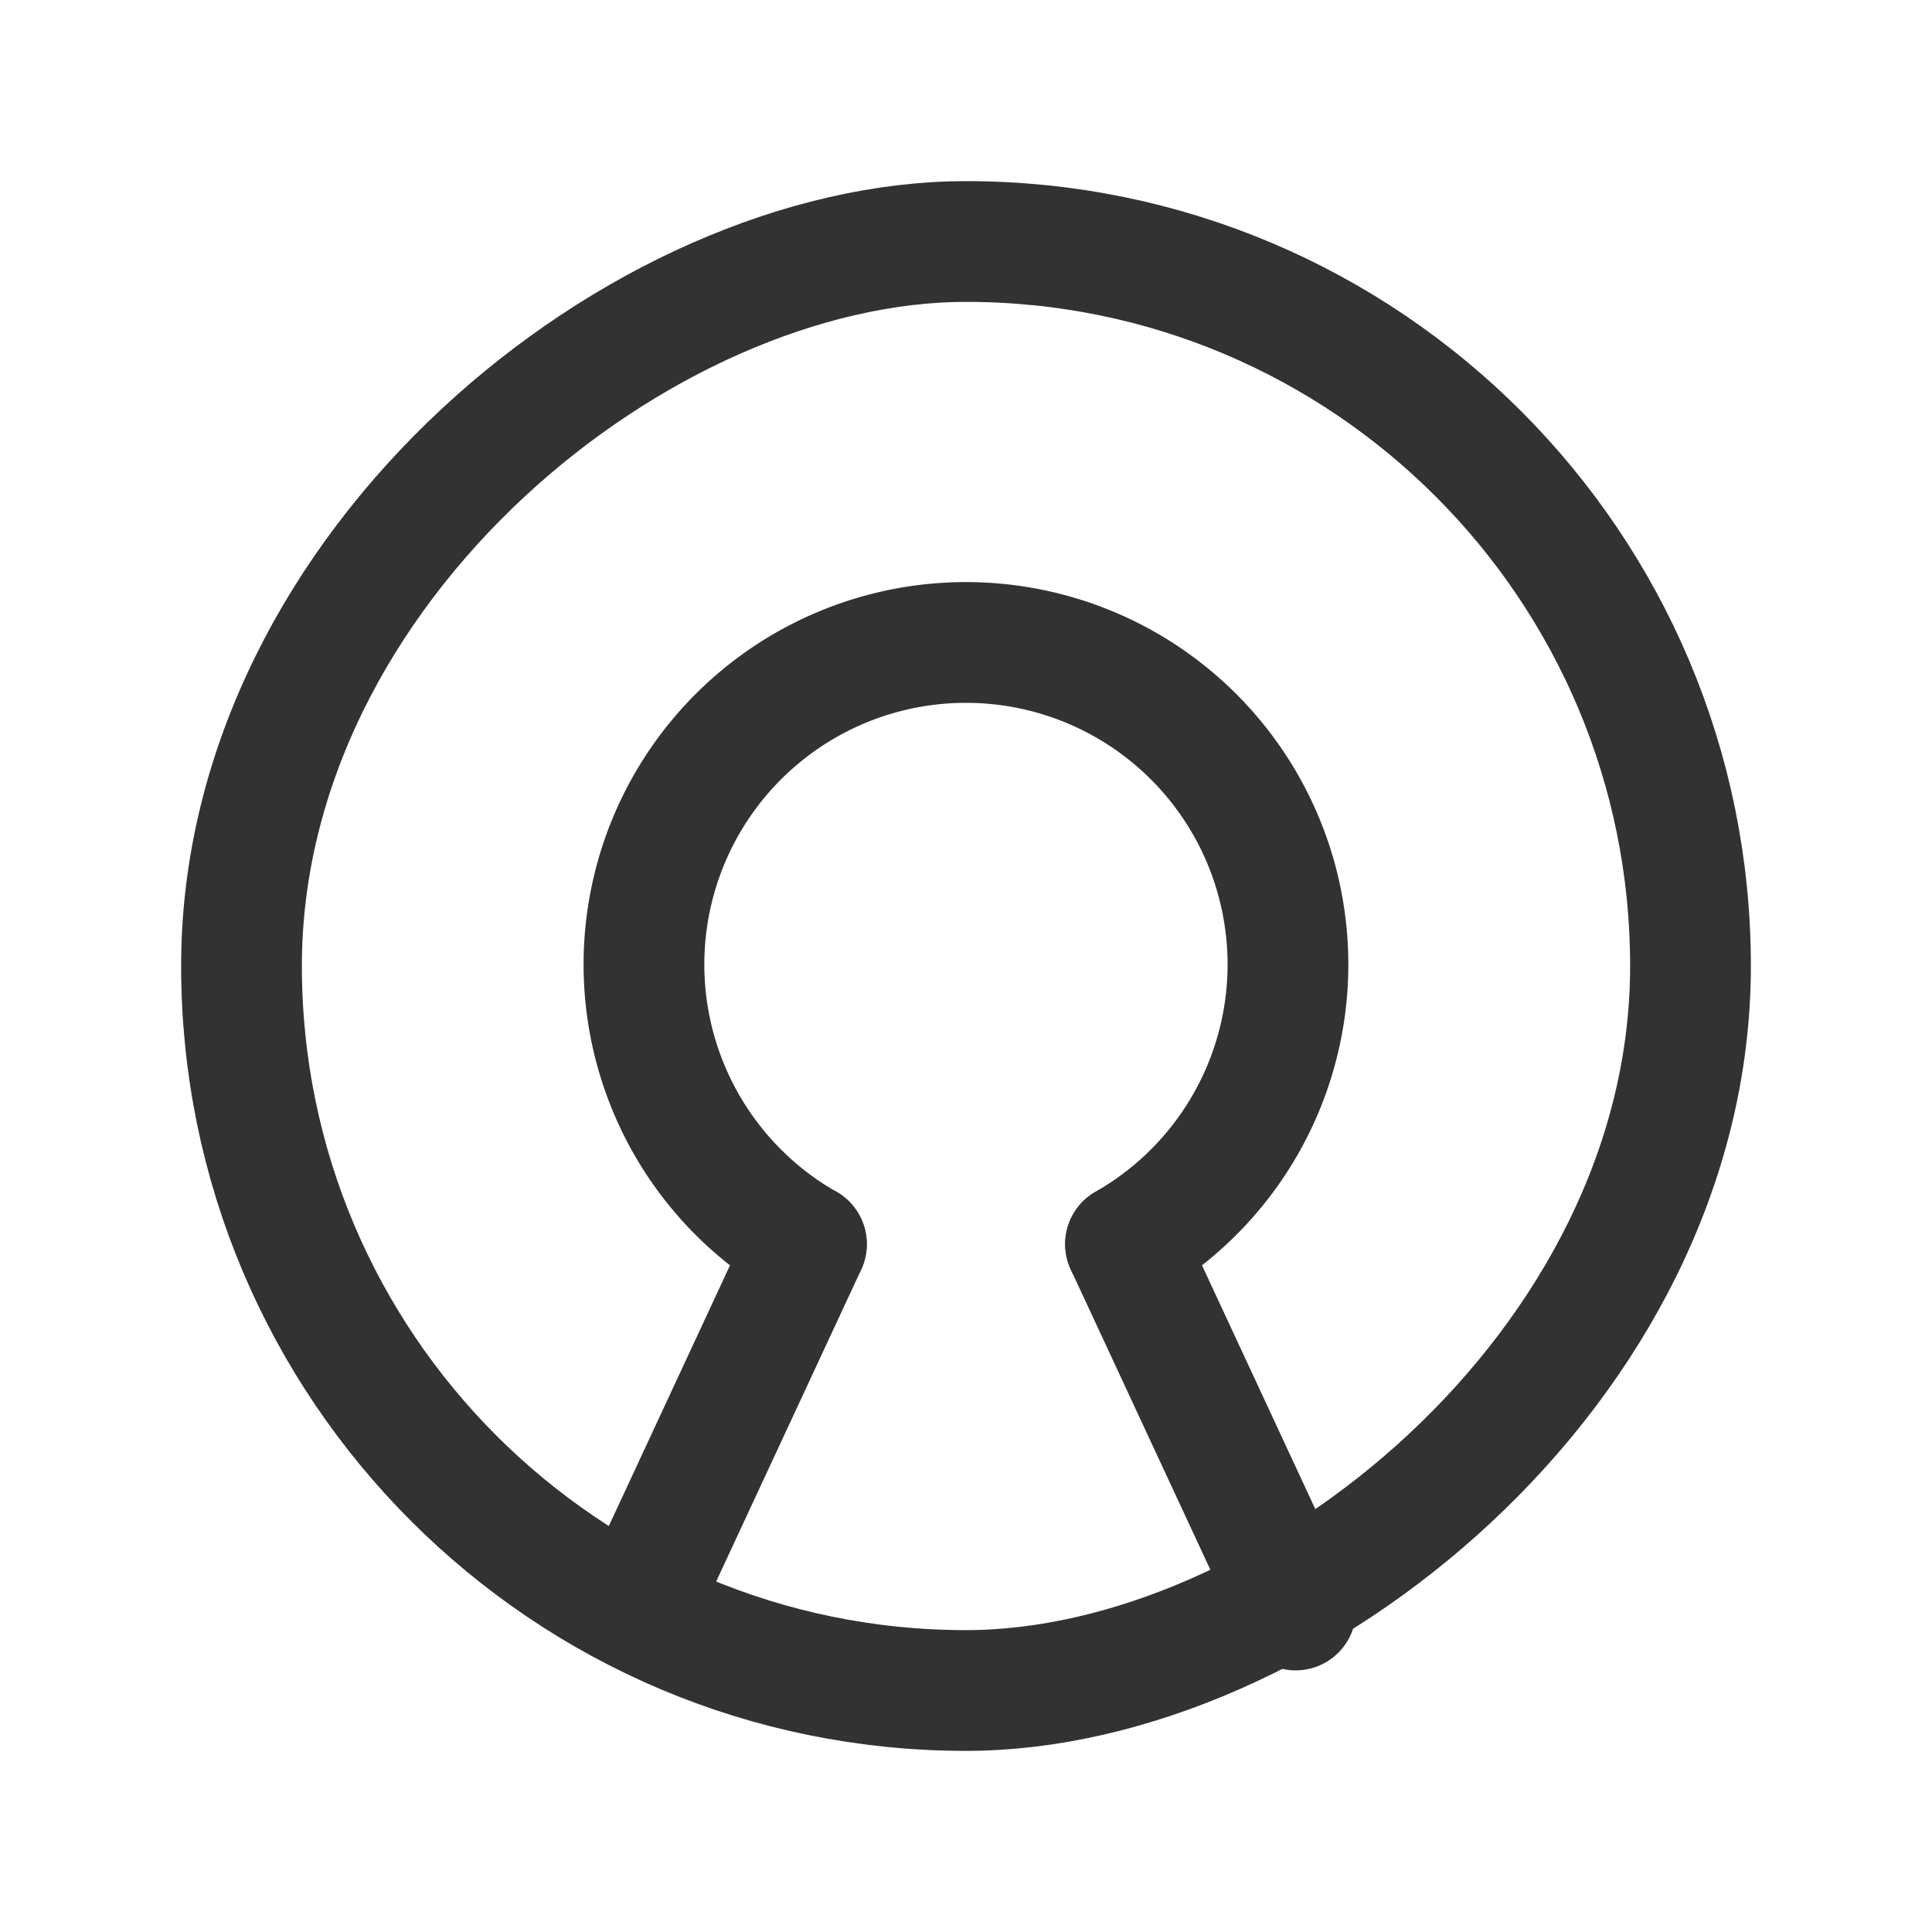 <svg xmlns="http://www.w3.org/2000/svg" viewBox="0 0 24 24"><rect width="24" height="24" fill="none"/><path d="M13.982,15.455a4,4,0,1,0-3.965,0" fill="none" stroke="#323232" stroke-linecap="round" stroke-linejoin="round" stroke-width="1.5"/><line x1="16.095" y1="20" x2="13.982" y2="15.455" fill="none" stroke="#323232" stroke-linecap="round" stroke-linejoin="round" stroke-width="1.5"/><line x1="7.905" y1="20" x2="10.018" y2="15.455" fill="none" stroke="#323232" stroke-linecap="round" stroke-linejoin="round" stroke-width="1.5"/><rect x="3" y="3" width="18" height="18" rx="9" transform="translate(0 24) rotate(-90)" stroke-width="1.5" stroke="#323232" stroke-linecap="round" stroke-linejoin="round" fill="none"/></svg>